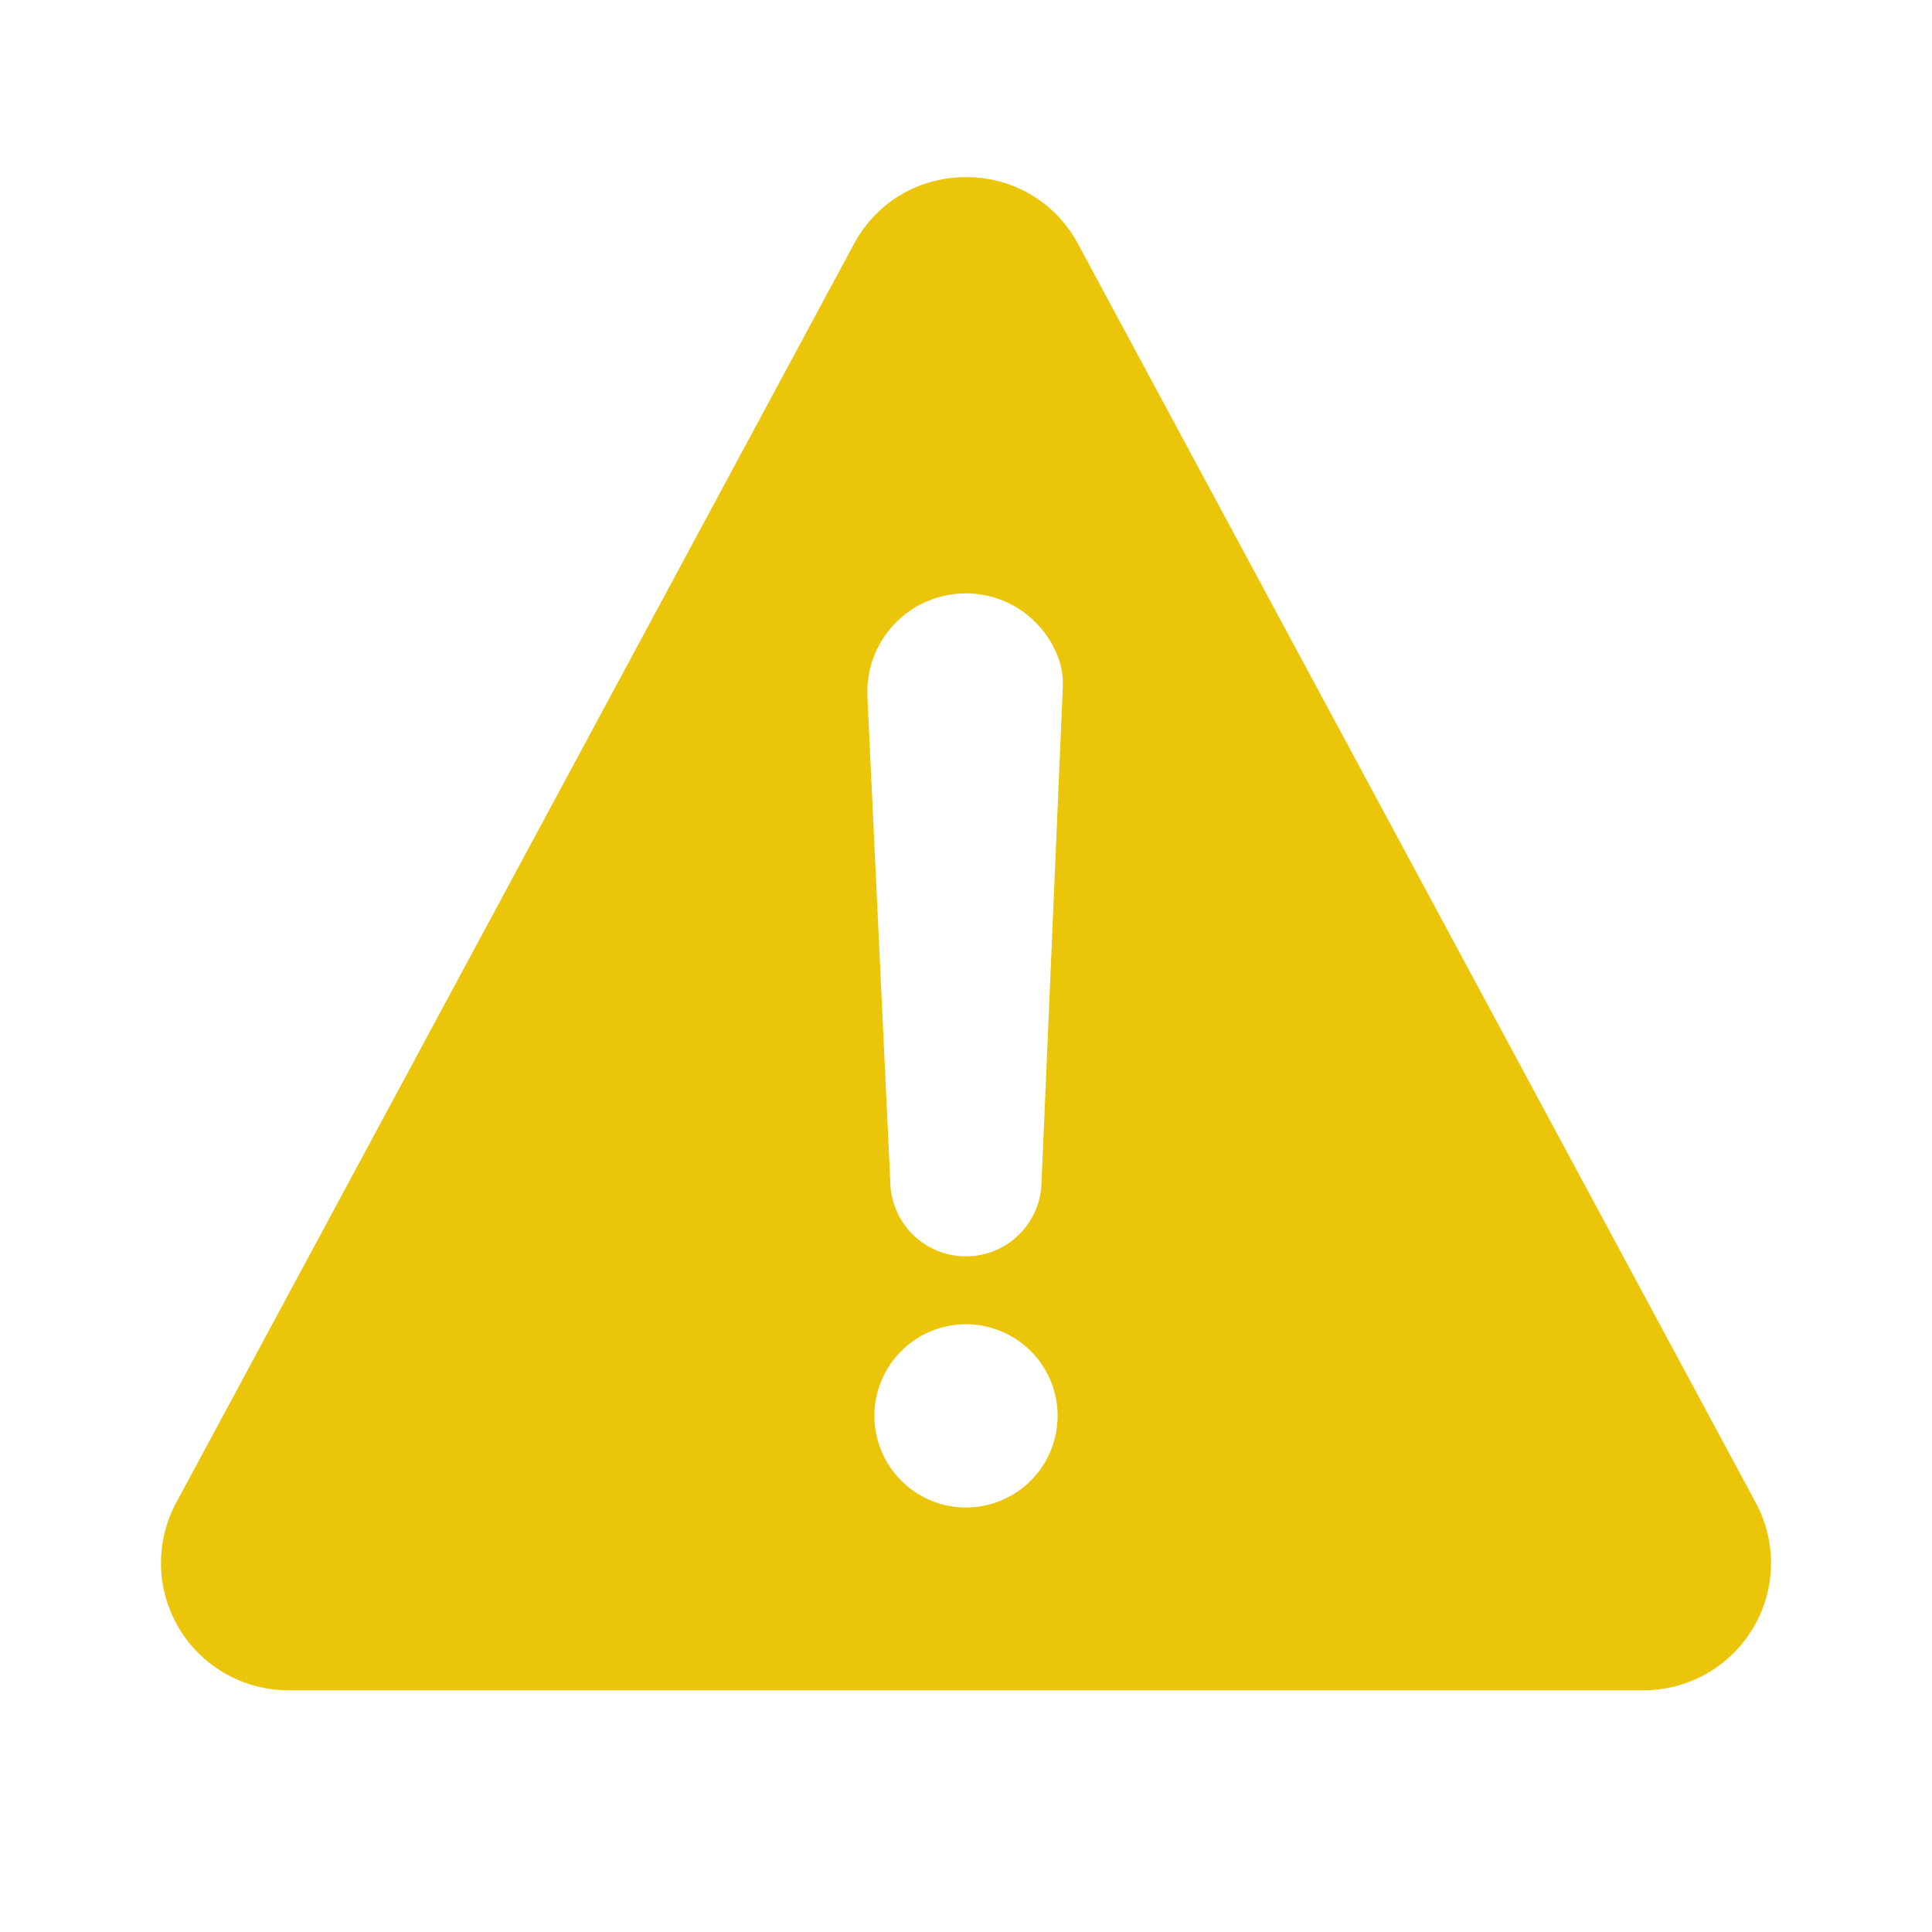 <svg width="24" height="24" viewBox="0 0 24 24" fill="none" xmlns="http://www.w3.org/2000/svg">
<path fill-rule="evenodd" clip-rule="evenodd" d="M13.392 3.031L21.811 18.667C21.941 18.908 22.006 19.178 22 19.451C21.994 19.725 21.917 19.992 21.776 20.227C21.636 20.462 21.437 20.656 21.199 20.791C20.961 20.926 20.692 20.997 20.419 20.997H3.579C3.305 20.997 3.037 20.925 2.799 20.79C2.562 20.655 2.363 20.461 2.223 20.226C2.083 19.991 2.006 19.724 2 19.451C1.994 19.178 2.059 18.907 2.189 18.667L10.608 3.031C11.205 1.923 12.795 1.923 13.392 3.031ZM11.987 7.371H11.997C12.163 7.371 12.326 7.404 12.479 7.469C12.631 7.534 12.768 7.629 12.882 7.749C12.997 7.868 13.085 8.009 13.144 8.164C13.2 8.314 13.21 8.44 13.2 8.6L12.939 14.67C12.938 14.918 12.839 15.156 12.664 15.331C12.488 15.508 12.248 15.607 11.999 15.607C11.75 15.607 11.51 15.508 11.334 15.331C11.159 15.156 11.06 14.918 11.059 14.67L10.775 8.649C10.768 8.485 10.794 8.321 10.851 8.167C10.909 8.013 10.996 7.872 11.109 7.753C11.222 7.634 11.358 7.538 11.509 7.473C11.659 7.407 11.822 7.373 11.986 7.371L11.987 7.371ZM11.778 16.472C11.999 16.428 12.227 16.451 12.435 16.537C12.643 16.623 12.821 16.769 12.946 16.956C13.071 17.143 13.138 17.363 13.138 17.588C13.138 17.738 13.109 17.886 13.051 18.024C12.994 18.162 12.91 18.288 12.805 18.393C12.699 18.499 12.574 18.583 12.435 18.64C12.297 18.697 12.149 18.727 12 18.727C11.775 18.727 11.555 18.66 11.368 18.535C11.181 18.41 11.035 18.232 10.949 18.024C10.863 17.816 10.84 17.587 10.884 17.366C10.928 17.146 11.036 16.943 11.195 16.784C11.354 16.625 11.557 16.516 11.778 16.472Z" fill="#EBC50A"/>
</svg>

